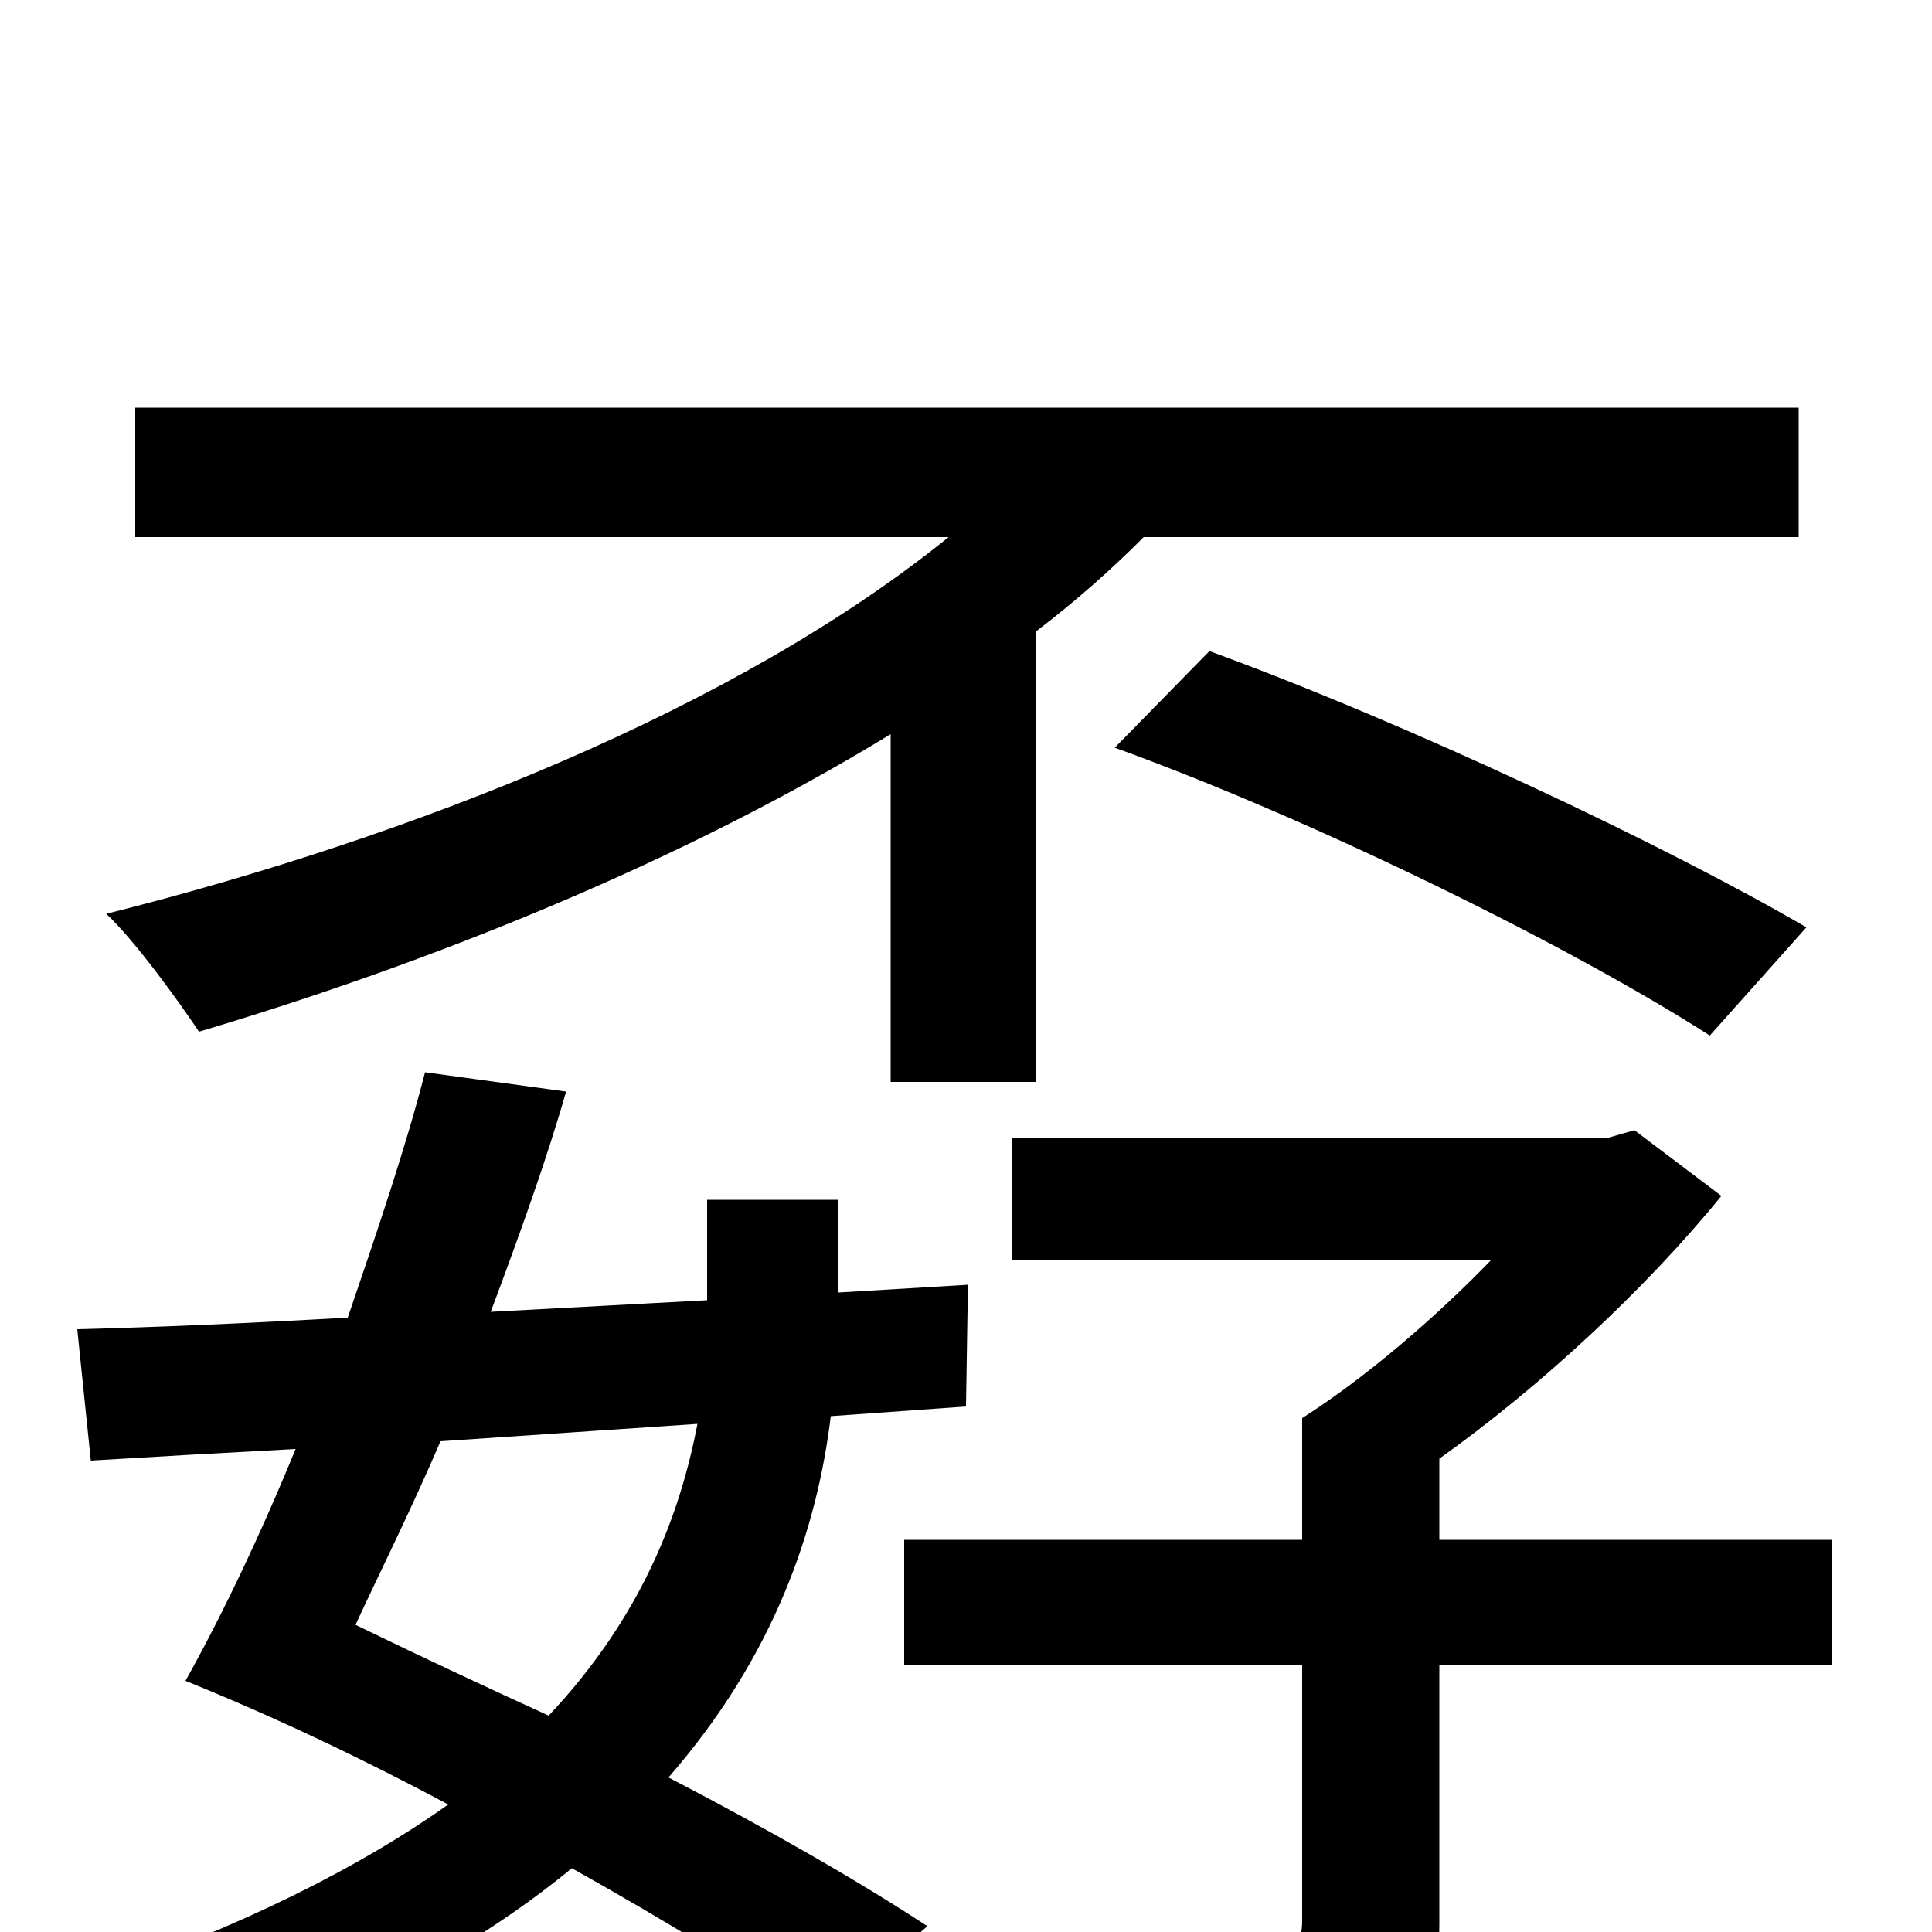 <svg xmlns="http://www.w3.org/2000/svg" viewBox="0 -1000 1000 1000">
	<path fill="#000000" d="M461 -440H536V-673C557 -689 575 -705 592 -722H931V-789H70V-722H491C381 -633 214 -567 55 -527C70 -513 93 -481 103 -466C224 -502 353 -554 461 -620ZM577 -613C682 -575 815 -509 885 -464L935 -520C863 -562 730 -625 626 -663ZM361 -263C352 -216 332 -163 284 -112C251 -127 217 -143 184 -159C197 -187 213 -219 228 -254ZM500 -272L501 -335L434 -331V-332V-379H366V-333V-327L254 -321C269 -361 283 -400 293 -435L220 -445C210 -406 195 -362 180 -318C127 -315 80 -313 40 -312L47 -244C80 -246 115 -248 153 -250C135 -206 115 -164 96 -130C143 -111 189 -89 232 -66C187 -34 126 -3 45 25C59 38 79 61 87 78C179 45 246 8 296 -33C346 -5 390 22 424 46L480 -3C445 -26 398 -53 346 -80C401 -143 423 -209 430 -267ZM948 -203H745V-245C797 -282 852 -333 891 -381L846 -415L832 -411H524V-348H772C743 -318 707 -287 674 -266V-203H468V-138H674V-6C674 6 670 9 657 9C645 10 599 10 552 9C561 28 568 54 571 73C638 73 683 73 710 62C738 51 745 33 745 -4V-138H948Z"/>
</svg>